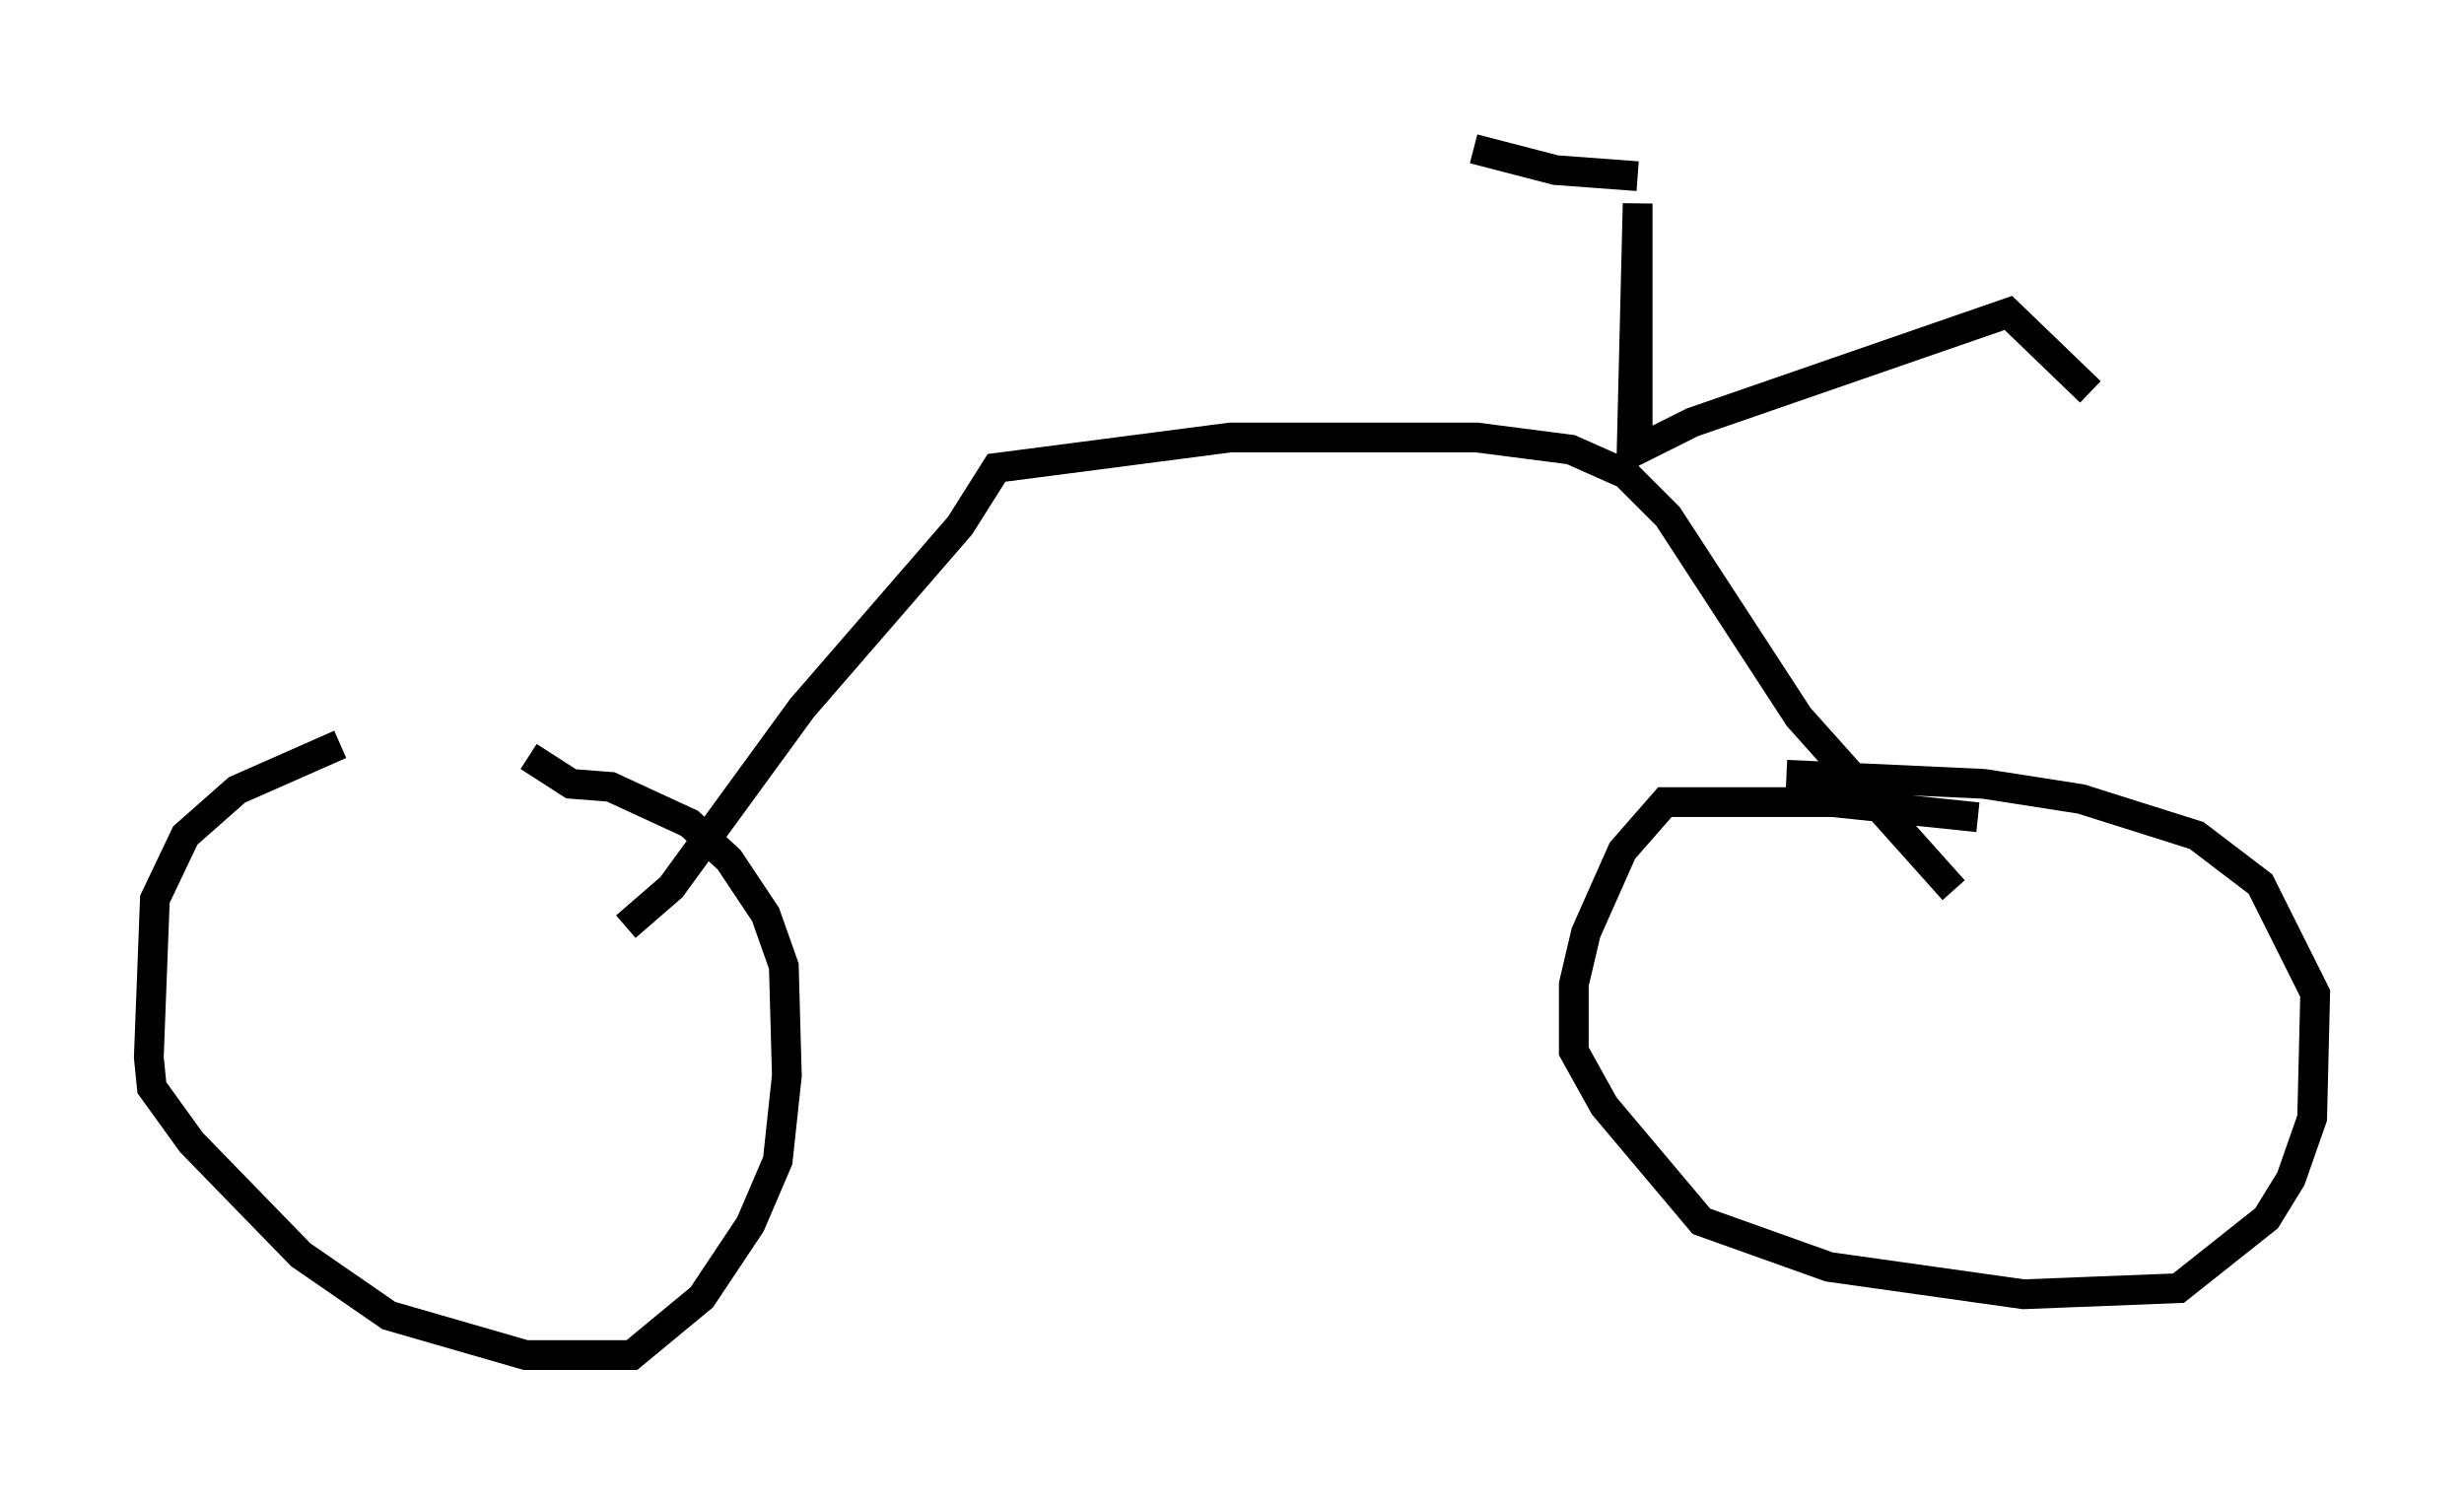 <?xml version="1.0" encoding="utf-8" ?>
<svg baseProfile="full" height="50.528" version="1.1" width="82.786" xmlns="http://www.w3.org/2000/svg" xmlns:ev="http://www.w3.org/2001/xml-events" xmlns:xlink="http://www.w3.org/1999/xlink"><defs /><rect fill="white" height="50.528" width="82.786" x="0" y="0" /><path d="M19.496, 25.009 m-8.065, 0.0 l-3.471, 1.531 -1.735, 1.531 l-1.021, 2.144 -0.204, 5.308 l0.102, 1.021 1.327, 1.838 l3.675, 3.777 2.96, 2.042 l4.594, 1.327 3.573, 0.0 l2.348, -1.94 1.633, -2.45 l0.919, -2.144 0.306, -2.858 l-0.102, -3.675 -0.613, -1.735 l-1.225, -1.838 -1.327, -1.225 l-2.654, -1.225 -1.327, -0.102 l-1.429, -0.919 m48.694, 2.042 l-4.9, -0.51 -5.615, 0.0 l-1.429, 1.633 -1.225, 2.756 l-0.408, 1.735 0.0, 2.246 l1.021, 1.838 3.267, 3.879 l4.288, 1.531 6.533, 0.919 l5.206, -0.204 2.96, -2.348 l0.817, -1.327 0.715, -2.042 l0.102, -4.185 -1.838, -3.675 l-2.144, -1.633 -3.879, -1.225 l-3.267, -0.51 -6.635, -0.306 m-38.996, 5.104 l1.531, -1.327 4.39, -6.023 l5.308, -6.125 1.225, -1.94 l7.861, -1.021 8.269, 0.0 l3.165, 0.408 1.838, 0.817 l1.429, 1.429 4.39, 6.738 l5.206, 5.819 m-10.617, -14.496 l0.0, -8.575 -0.204, 8.371 l2.042, -1.021 10.617, -3.675 l2.756, 2.654 m-15.211, -7.248 l-2.756, -0.204 -2.756, -0.715 " fill="none" stroke="black" stroke-width="1" /></svg>